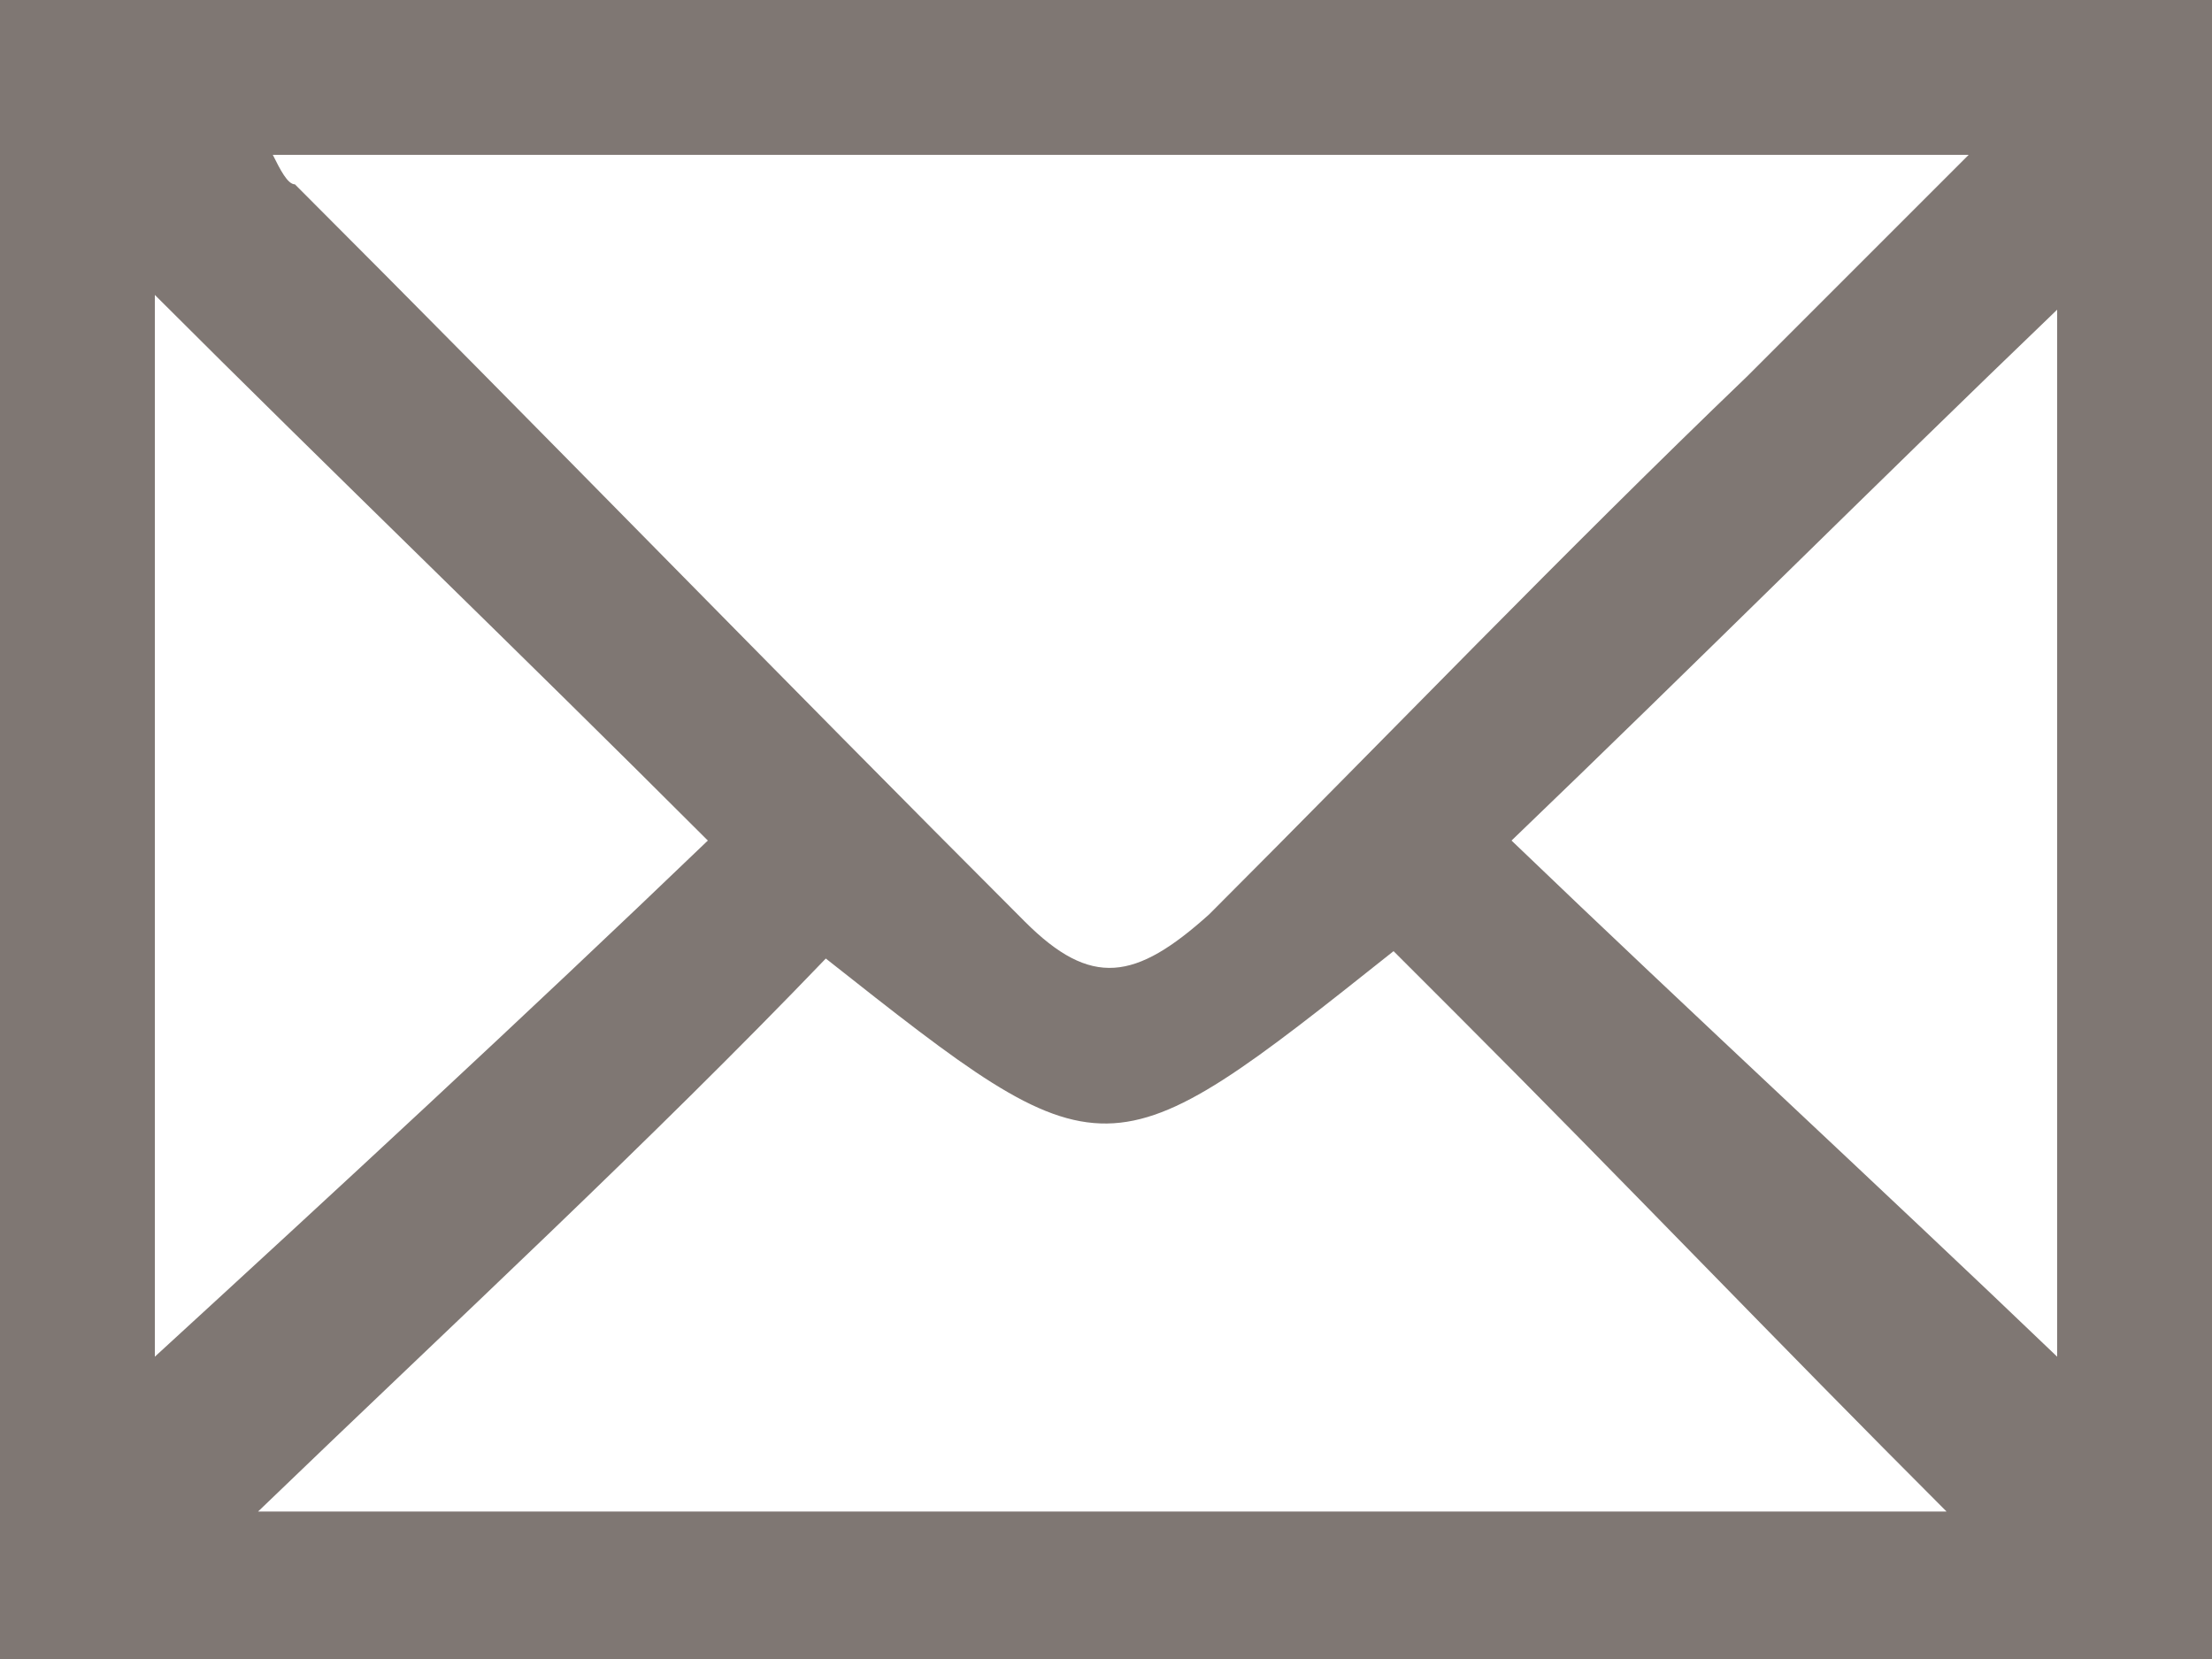 <?xml version="1.0" encoding="utf-8"?>
<!-- Generator: Adobe Illustrator 19.1.0, SVG Export Plug-In . SVG Version: 6.00 Build 0)  -->
<svg version="1.1" id="Layer_1" xmlns="http://www.w3.org/2000/svg" xmlns:xlink="http://www.w3.org/1999/xlink" x="0px" y="0px"
	 viewBox="-280 385.2 30 22.5" style="enable-background:new -280 385.2 30 22.5;" xml:space="preserve">
<style type="text/css">
	.st0{fill:#7F7773;}
</style>
<g>
	<path class="st0" d="M-250,385.2c0,7.5,0,15,0,22.5c-10,0-20,0-30,0c0-7.5,0-15,0-22.5C-270,385.2-260,385.2-250,385.2z
		 M-276.3,387.3c0.1,0.2,0.2,0.4,0.3,0.4c3.3,3.3,6.6,6.7,9.9,10c0.9,0.9,1.5,0.8,2.5-0.1c2.4-2.4,4.8-4.9,7.3-7.3c1-1,1.9-1.9,3-3
		C-261.2,387.3-268.7,387.3-276.3,387.3z M-276.5,405.7c7.8,0,15.2,0,22.9,0c-2.3-2.3-4.4-4.5-6.6-6.7c-0.3-0.3-0.6-0.6-0.9-0.9
		c-3.9,3.1-3.9,3.1-7.7,0.1C-271.2,400.7-273.8,403.1-276.5,405.7z M-252.1,389.4c-2.5,2.4-4.9,4.8-7.4,7.2c2.5,2.4,5,4.7,7.4,7
		C-252.1,399-252.1,394.1-252.1,389.4z M-270.4,396.6c-2.6-2.6-5.1-5-7.5-7.4c0,4.8,0,9.8,0,14.4
		C-275.5,401.4-272.9,399-270.4,396.6z"/>
</g>
</svg>
